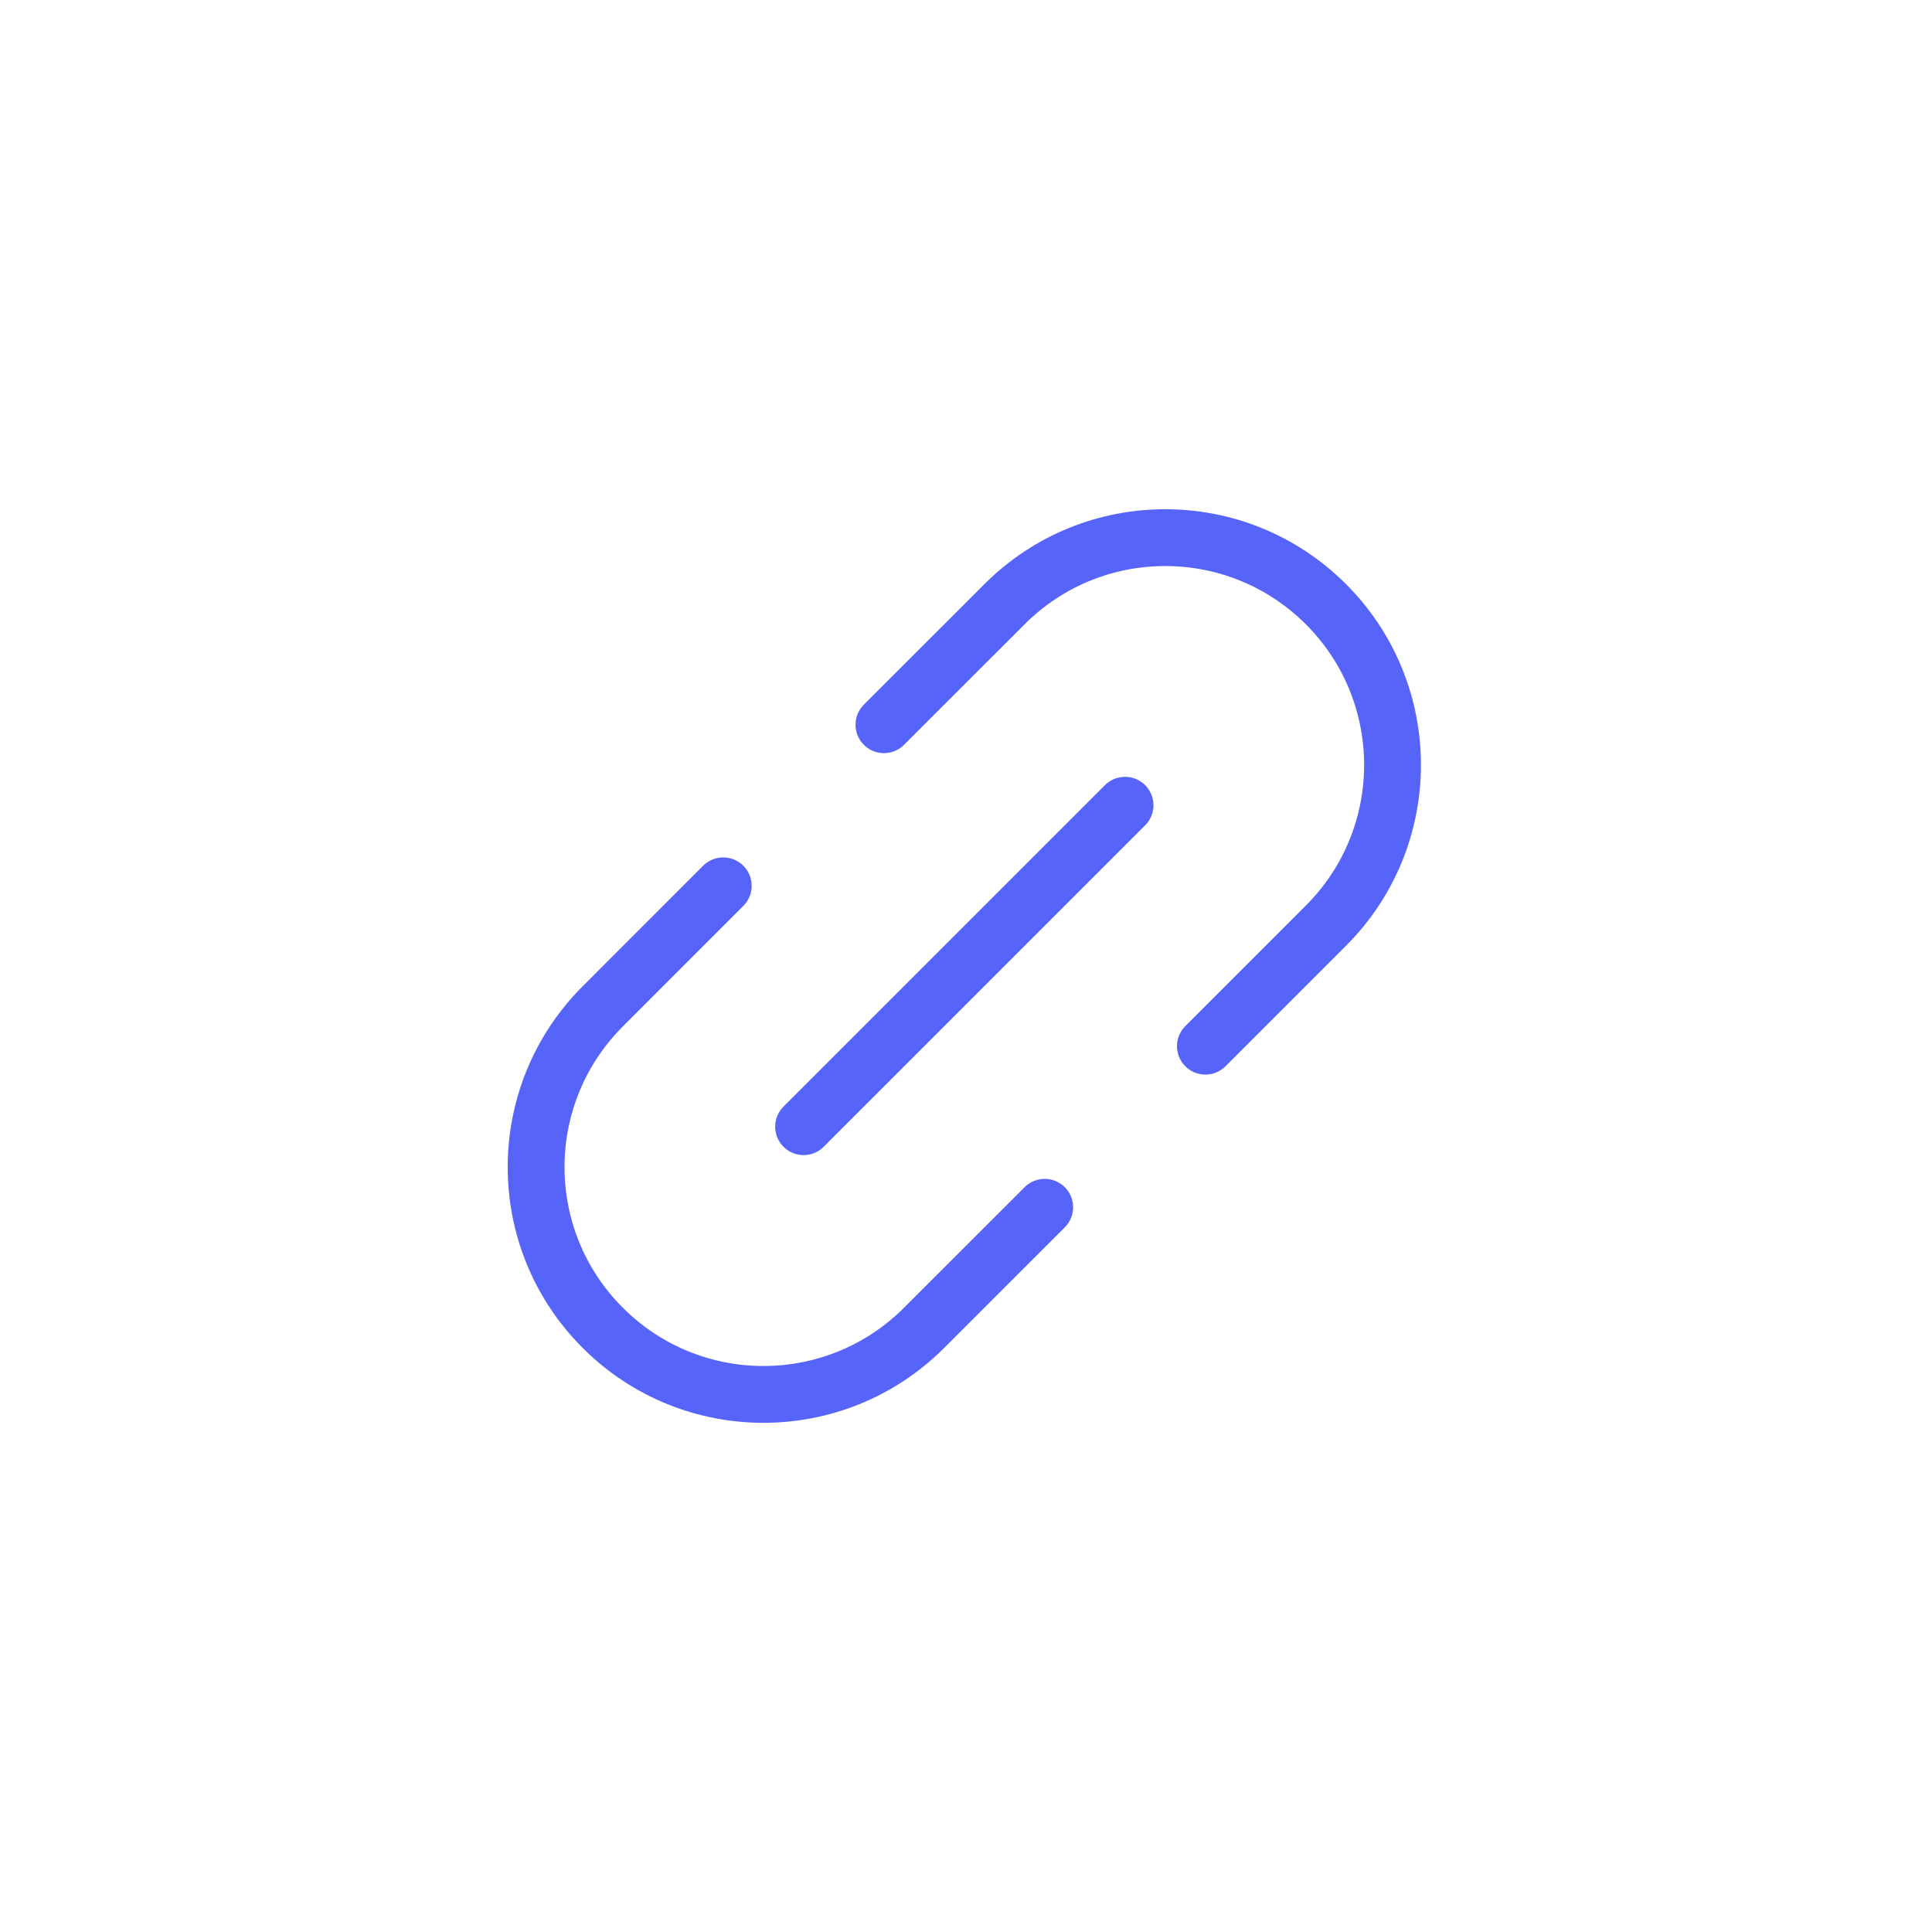 <svg width="34" height="34" viewBox="0 0 34 34" fill="none" xmlns="http://www.w3.org/2000/svg">
<path d="M18.385 21.246L16.263 23.367C14.701 24.93 12.169 24.93 10.607 23.367V23.367C9.044 21.805 9.044 19.273 10.607 17.711L12.728 15.589" stroke="#5664FA" stroke-linecap="round" stroke-linejoin="round"/>
<path d="M19.799 14.171L14.142 19.828" stroke="#5664FA" stroke-linecap="round" stroke-linejoin="round"/>
<path d="M21.213 18.411L23.334 16.29C24.897 14.728 24.897 12.195 23.334 10.633V10.633C21.772 9.071 19.24 9.071 17.678 10.633L15.556 12.754" stroke="#5664FA" stroke-linecap="round" stroke-linejoin="round"/>
</svg>
